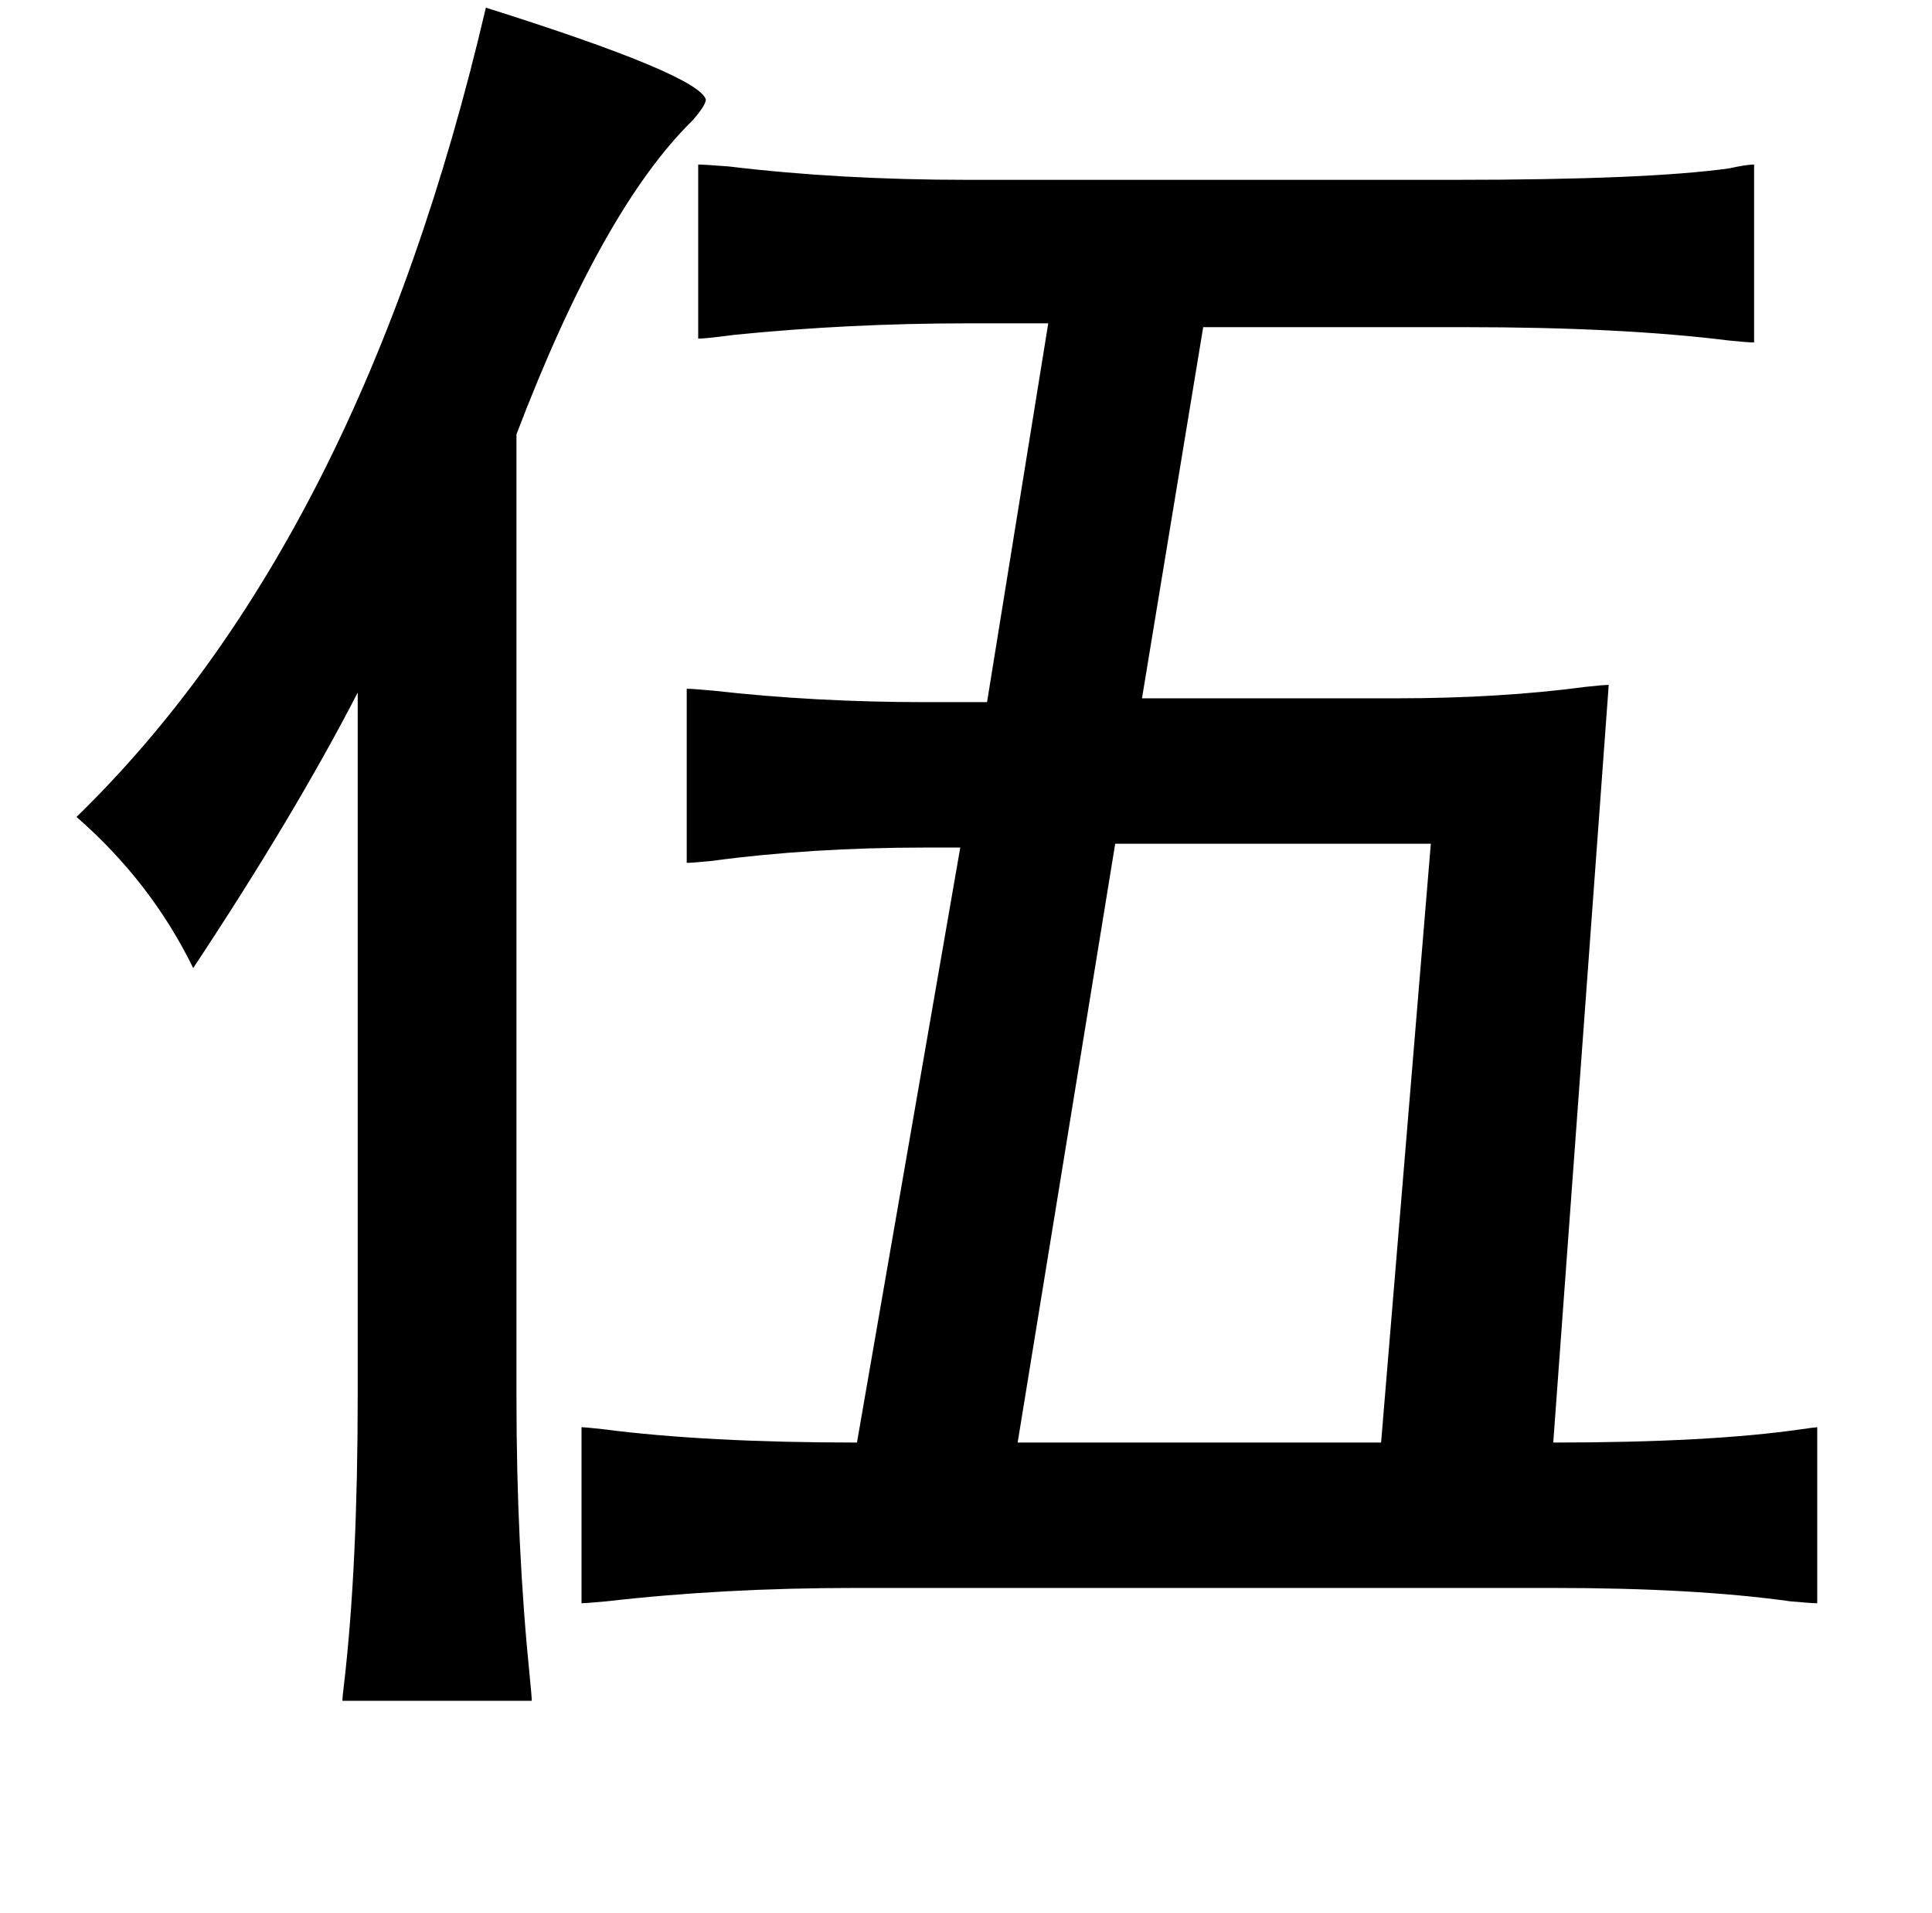 <?xml version="1.0" standalone="no"?>
<!DOCTYPE svg PUBLIC "-//W3C//DTD SVG 1.1//EN" "http://www.w3.org/Graphics/SVG/1.1/DTD/svg11.dtd" >
<svg xmlns="http://www.w3.org/2000/svg" xmlns:xlink="http://www.w3.org/1999/xlink" version="1.1" viewBox="-10 0 1010 1000">
   <path fill="currentColor"
d="M244 4q111 35 115 48q0 3 -7 11q-47 46 -92 164v504q0 77 7 146q1 10 1 12h-99q0 -2 1 -10q7 -61 7 -150v-367q-33 64 -86 144q-22 -45 -61 -79q149 -145 214 -423zM355 86q3 0 16 1q58 7 125 7h254q101 0 144 -6q9 -2 13 -2v93q-3 0 -13 -1q-56 -7 -138 -7h-137l-32 194
h133q54 0 99 -6q9 -1 12 -1l-29 396q82 0 130 -7q7 -1 8 -1v92q-3 0 -14 -1q-50 -7 -124 -7h-365q-69 0 -130 7q-11 1 -13 1v-92q2 0 11 1q54 7 133 7l54 -311h-18q-60 0 -112 7q-10 1 -13 1v-91q3 0 14 1q53 6 111 6h32l32 -198h-42q-62 0 -122 6q-15 2 -19 2v-91zM738 441
h-165l-51 313h190z" />
</svg>
